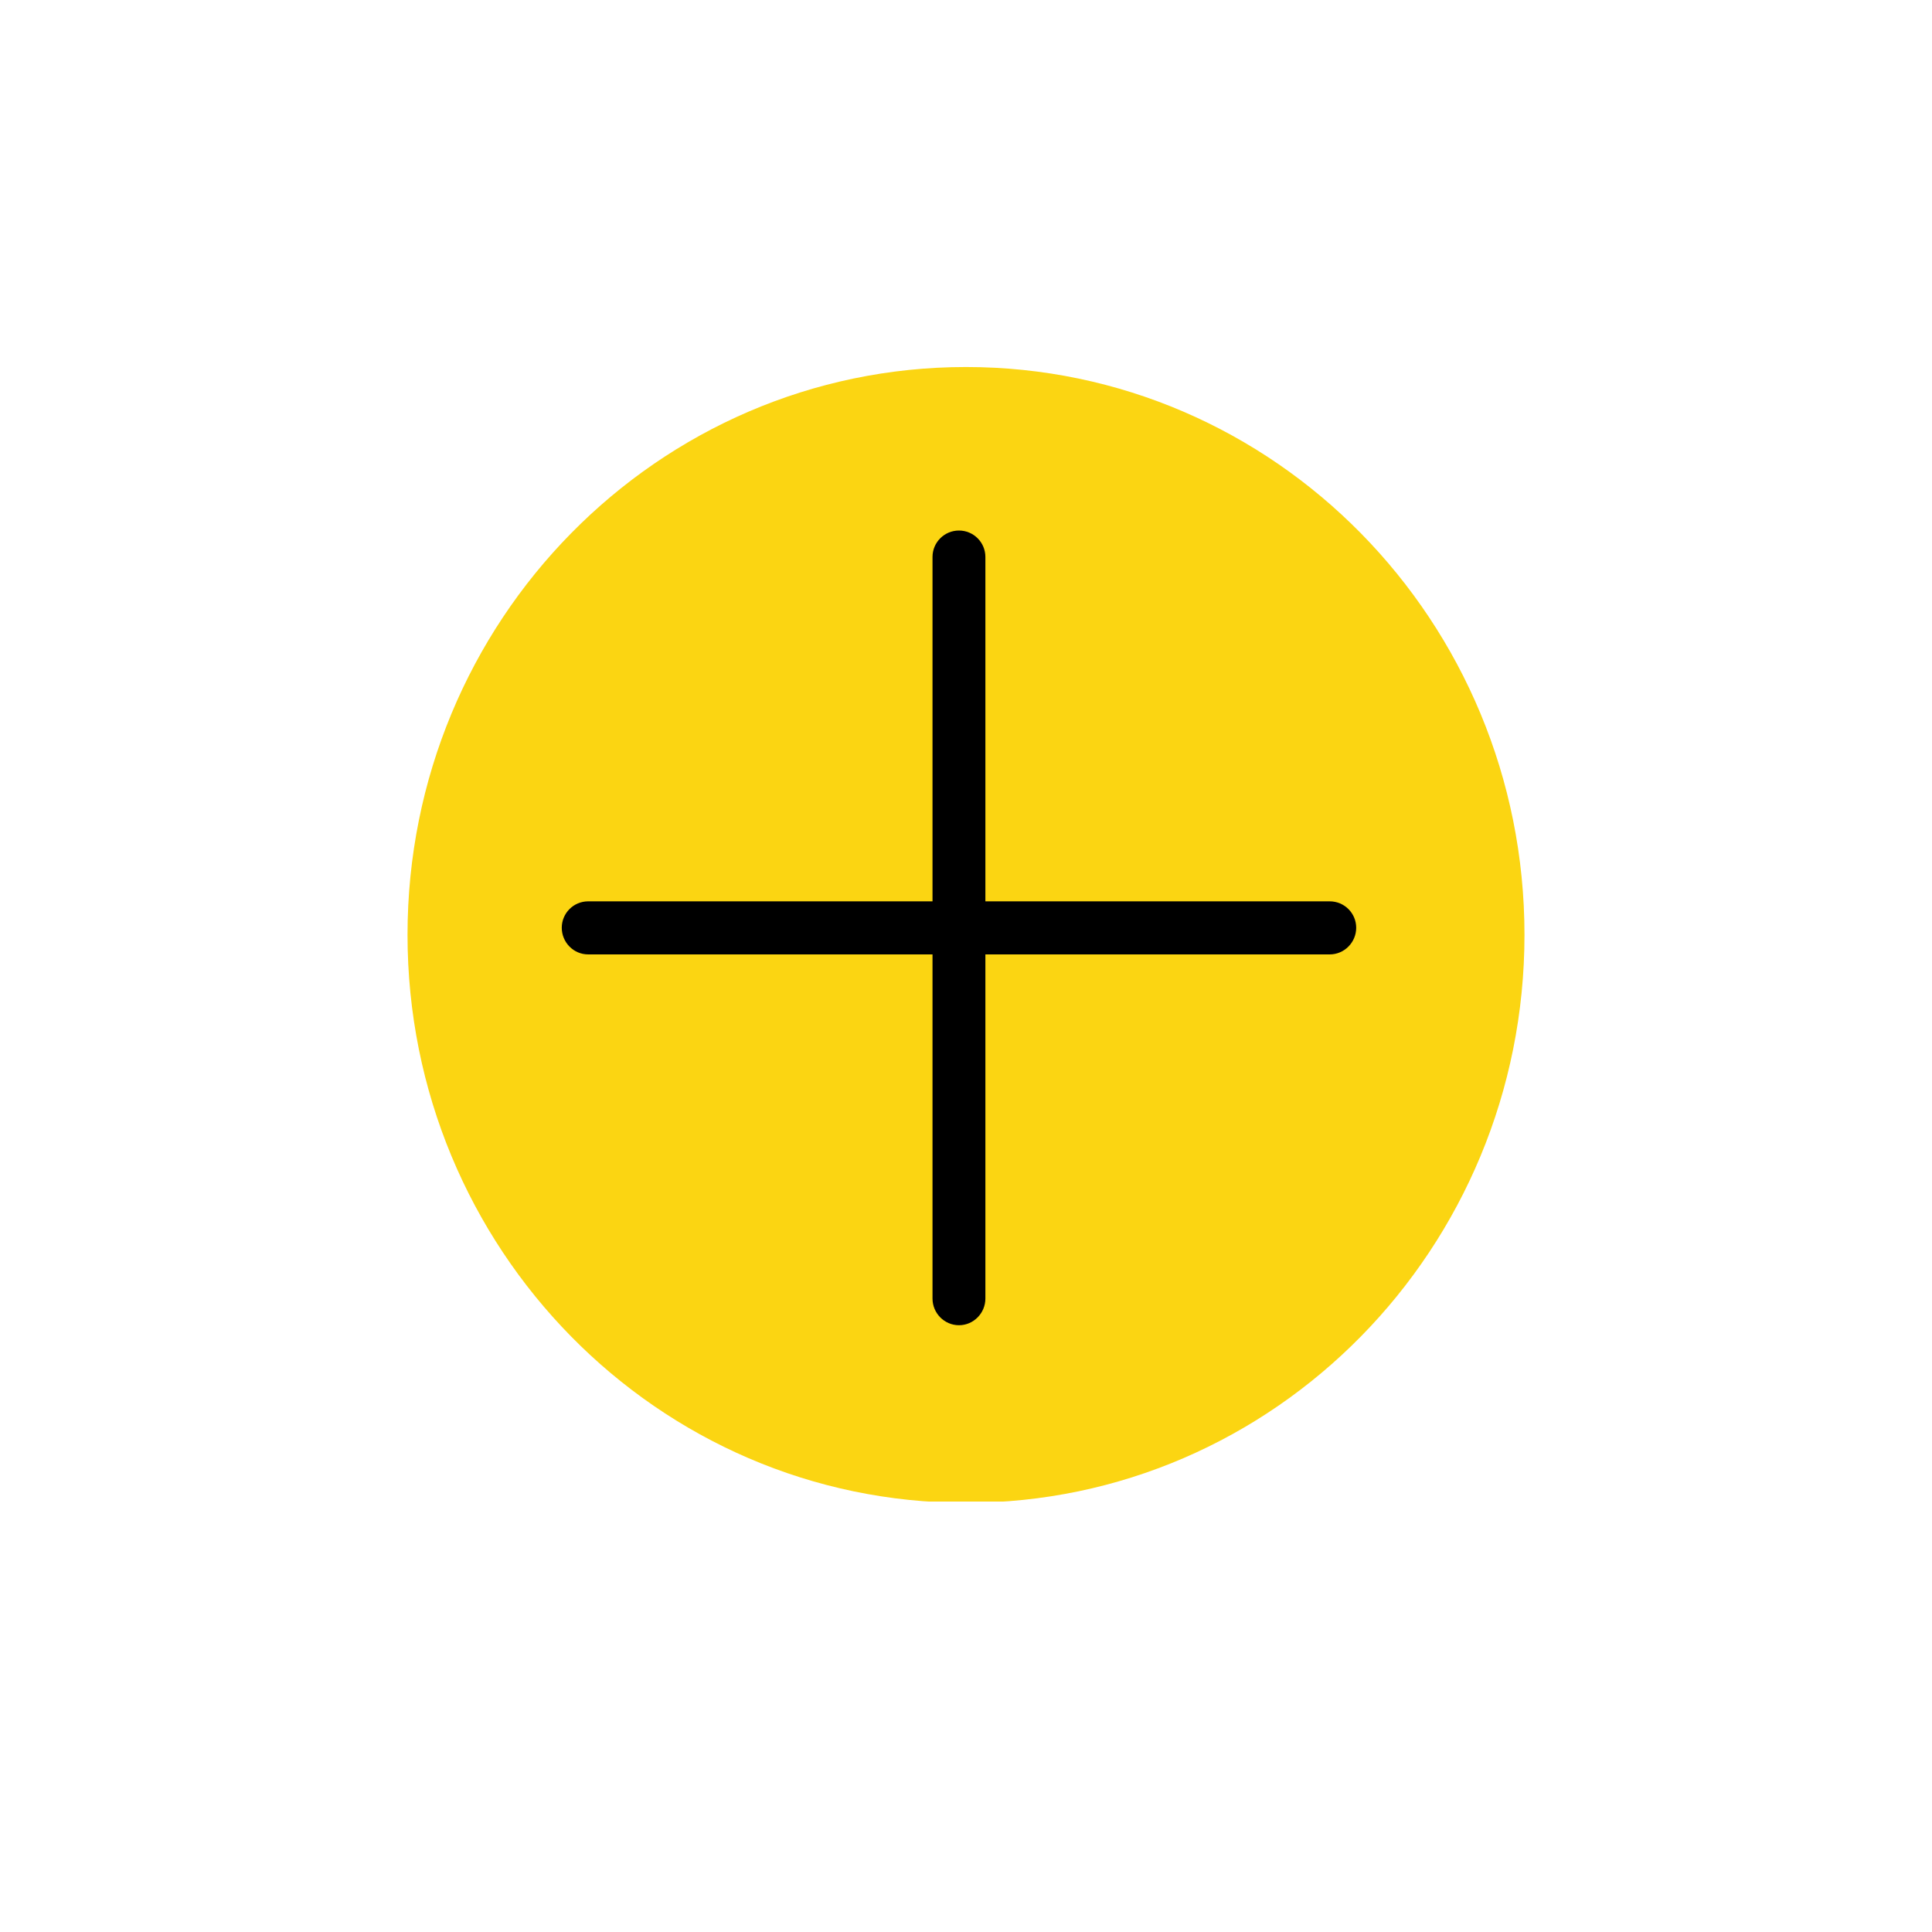 <svg xmlns="http://www.w3.org/2000/svg" xmlns:xlink="http://www.w3.org/1999/xlink" width="40" zoomAndPan="magnify" viewBox="0 0 30 30" height="40" preserveAspectRatio="xMidYMid meet" version="1.0"><defs><clipPath id="7a867684a0"><path d="M 6.328 5.699 L 23.672 5.699 L 23.672 23.586 L 6.328 23.586 Z M 6.328 5.699 " clip-rule="nonzero"/></clipPath><clipPath id="d63a0b6c5d"><path d="M 15 5.699 C 10.211 5.699 6.328 9.645 6.328 14.516 C 6.328 19.387 10.211 23.336 15 23.336 C 19.789 23.336 23.672 19.387 23.672 14.516 C 23.672 9.645 19.789 5.699 15 5.699 " clip-rule="nonzero"/></clipPath><clipPath id="3c10b3df80"><path d="M 8.723 8.238 L 21.059 8.238 L 21.059 20.578 L 8.723 20.578 Z M 8.723 8.238 " clip-rule="nonzero"/></clipPath></defs><g clip-path="url(#7a867684a0)"><g clip-path="url(#d63a0b6c5d)"><path fill="#fbd512" d="M 6.328 5.699 L 23.672 5.699 L 23.672 23.316 L 6.328 23.316 Z M 6.328 5.699 " fill-opacity="1" fill-rule="nonzero"/></g></g><g clip-path="url(#3c10b3df80)"><path fill="#000000" d="M 9.133 14.82 L 14.48 14.82 L 14.48 20.164 C 14.48 20.391 14.664 20.578 14.891 20.578 C 15.117 20.578 15.301 20.391 15.301 20.164 L 15.301 14.82 L 20.648 14.82 C 20.875 14.82 21.059 14.633 21.059 14.406 C 21.059 14.18 20.875 13.996 20.648 13.996 L 15.301 13.996 L 15.301 8.648 C 15.301 8.422 15.117 8.238 14.891 8.238 C 14.664 8.238 14.48 8.422 14.48 8.648 L 14.48 13.996 L 9.133 13.996 C 8.906 13.996 8.723 14.18 8.723 14.406 C 8.723 14.633 8.906 14.82 9.133 14.82 Z M 9.133 14.82 " fill-opacity="1" fill-rule="nonzero"/></g></svg>